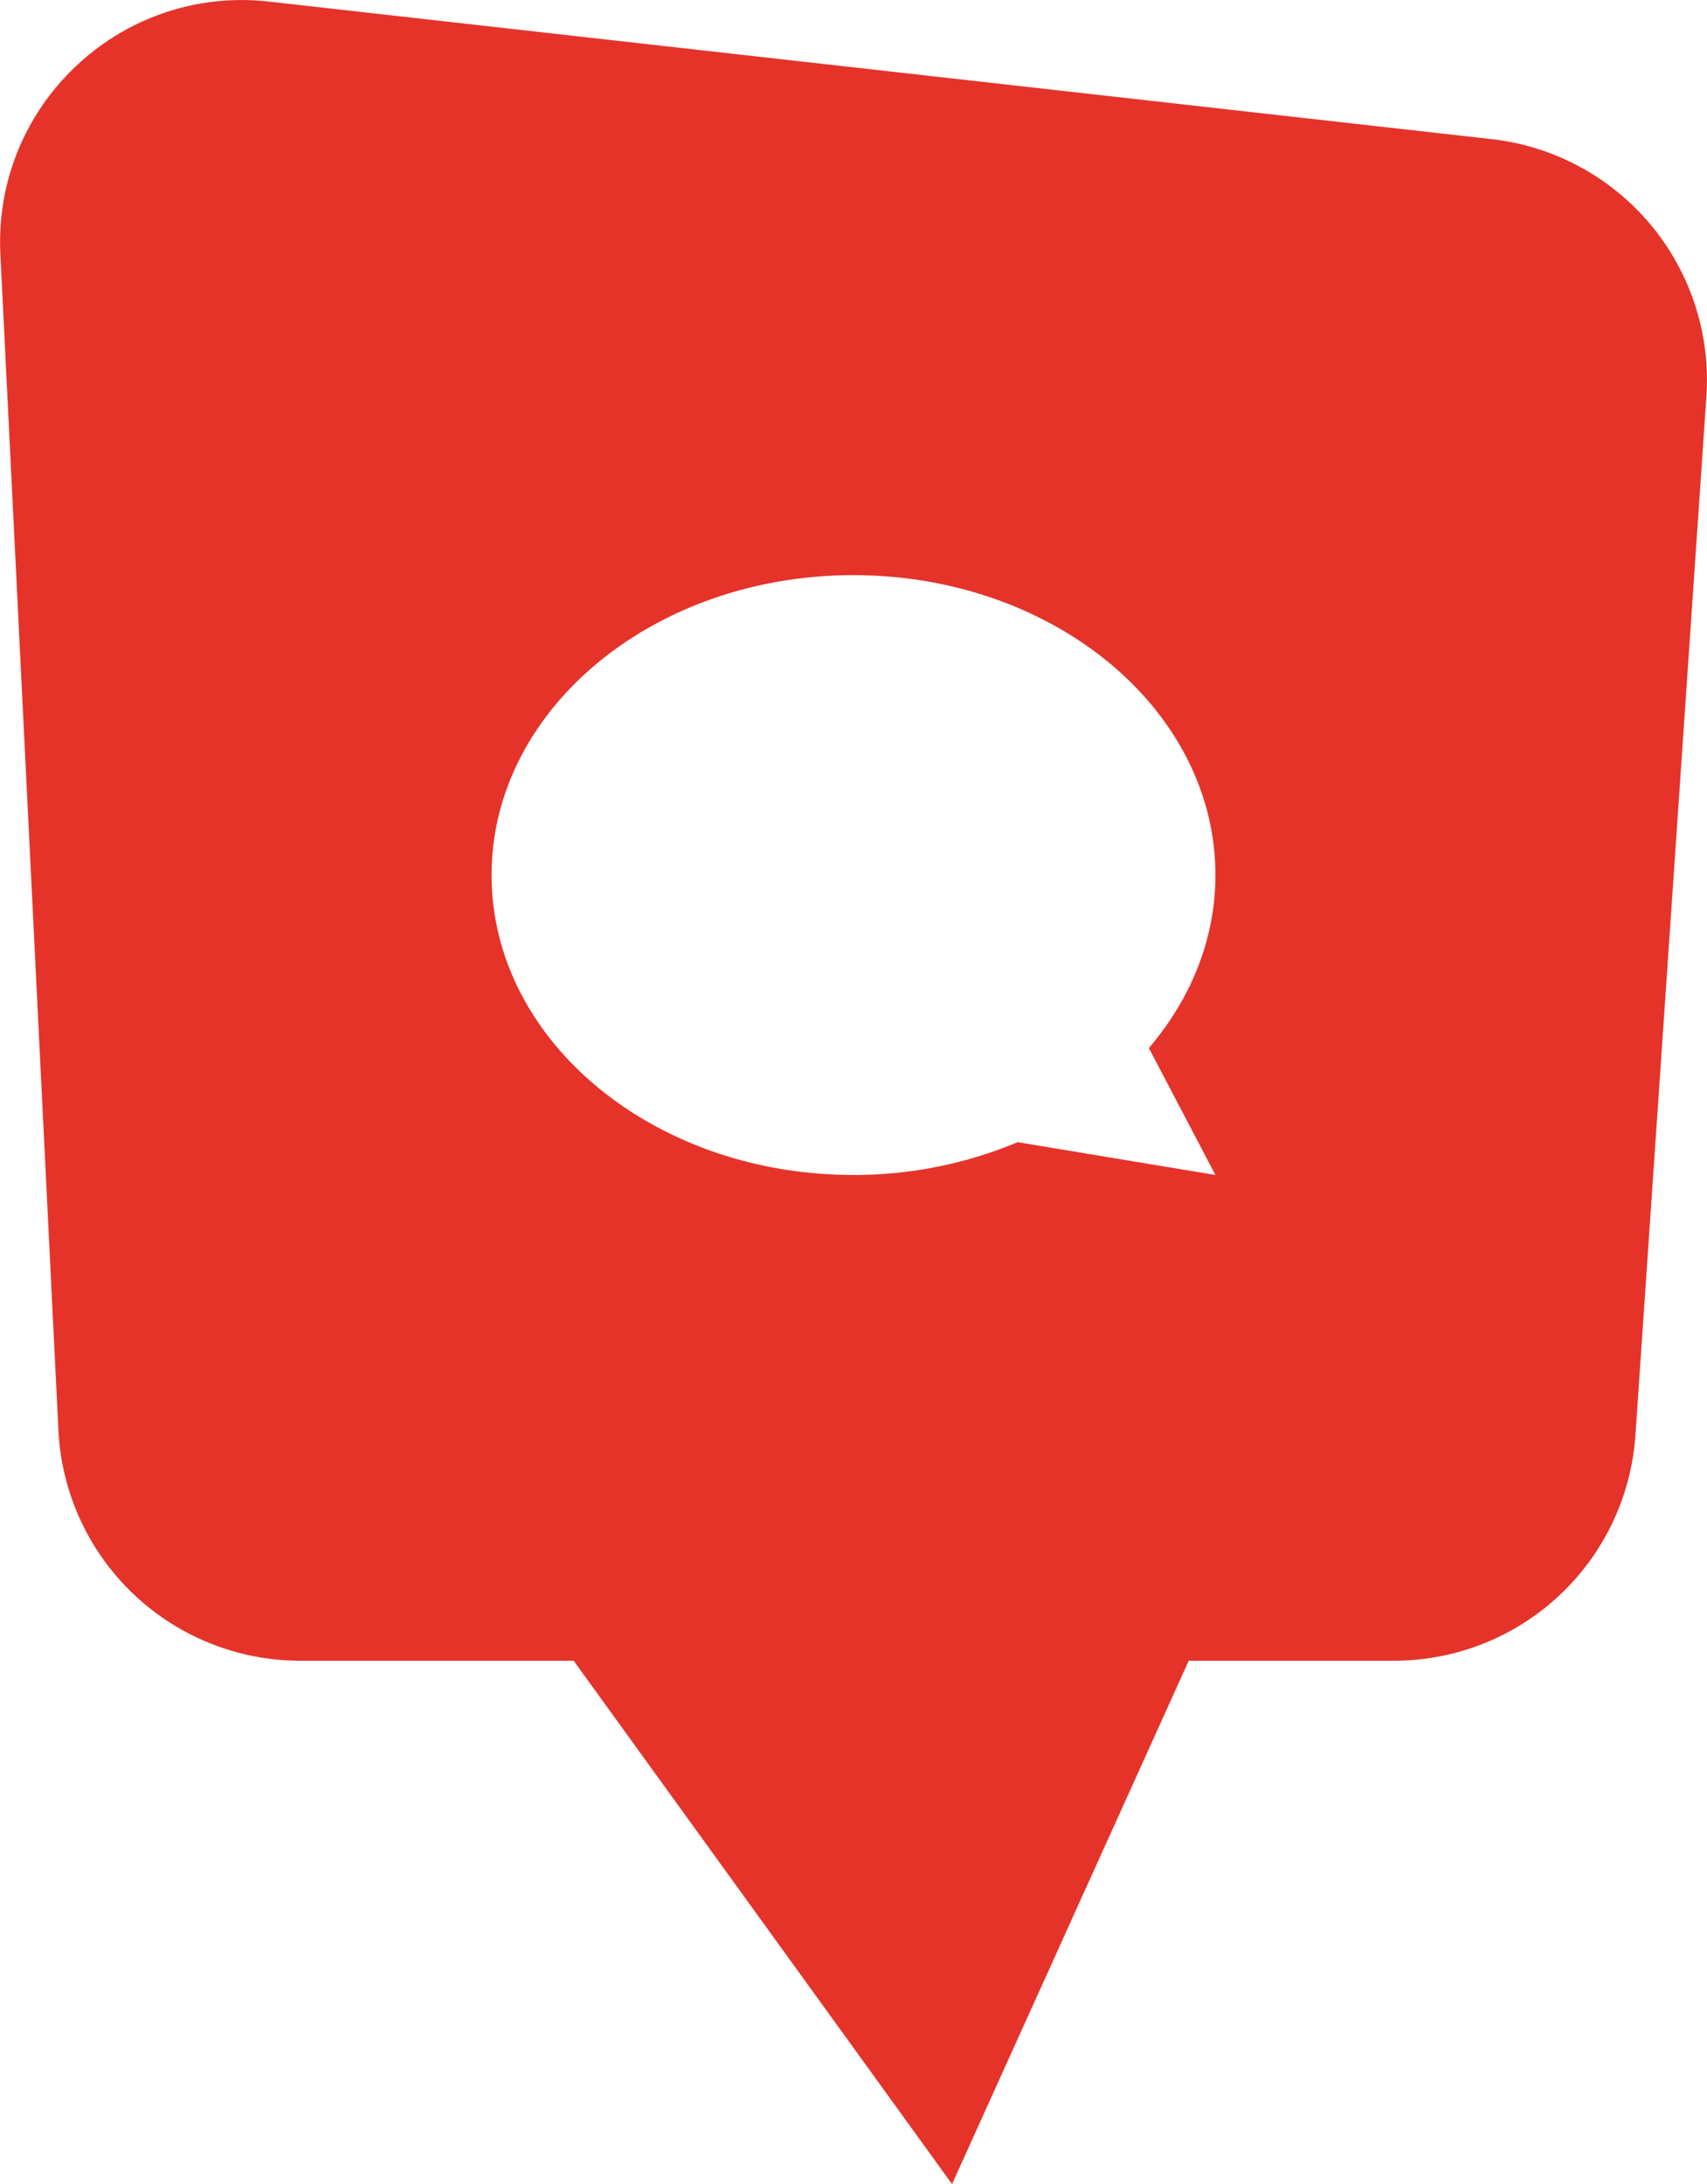 <svg xmlns="http://www.w3.org/2000/svg" width="844.5" height="1080" viewBox="0 0 844.5 1080"><g id="Layer_2" data-name="Layer 2"><g id="_227227812"><path id="smpin4_227227812" d="M738 68.8 133.2.8C59.8-7.5-3.5 52 .2 125.8L28.9 707.2a119.8 119.8.0 0 0 119.7 114H283.8L471 1080 588.1 821.2H689.6A119.7 119.7.0 0 0 809.1 709.5l35.1-513.4A119.9 119.9.0 0 0 738 68.8zM568.4 518.3 601.3 581l-97.7-16.2.3-.2A209 209 0 0 1 422.2 581c-98.9.0-179-66.4-179-148.3s80.1-148.3 179-148.3 179.1 66.4 179.1 148.3c0 32.1-12.4 61.6-33.2 85.9z" fill="#e5332a"/></g></g></svg>